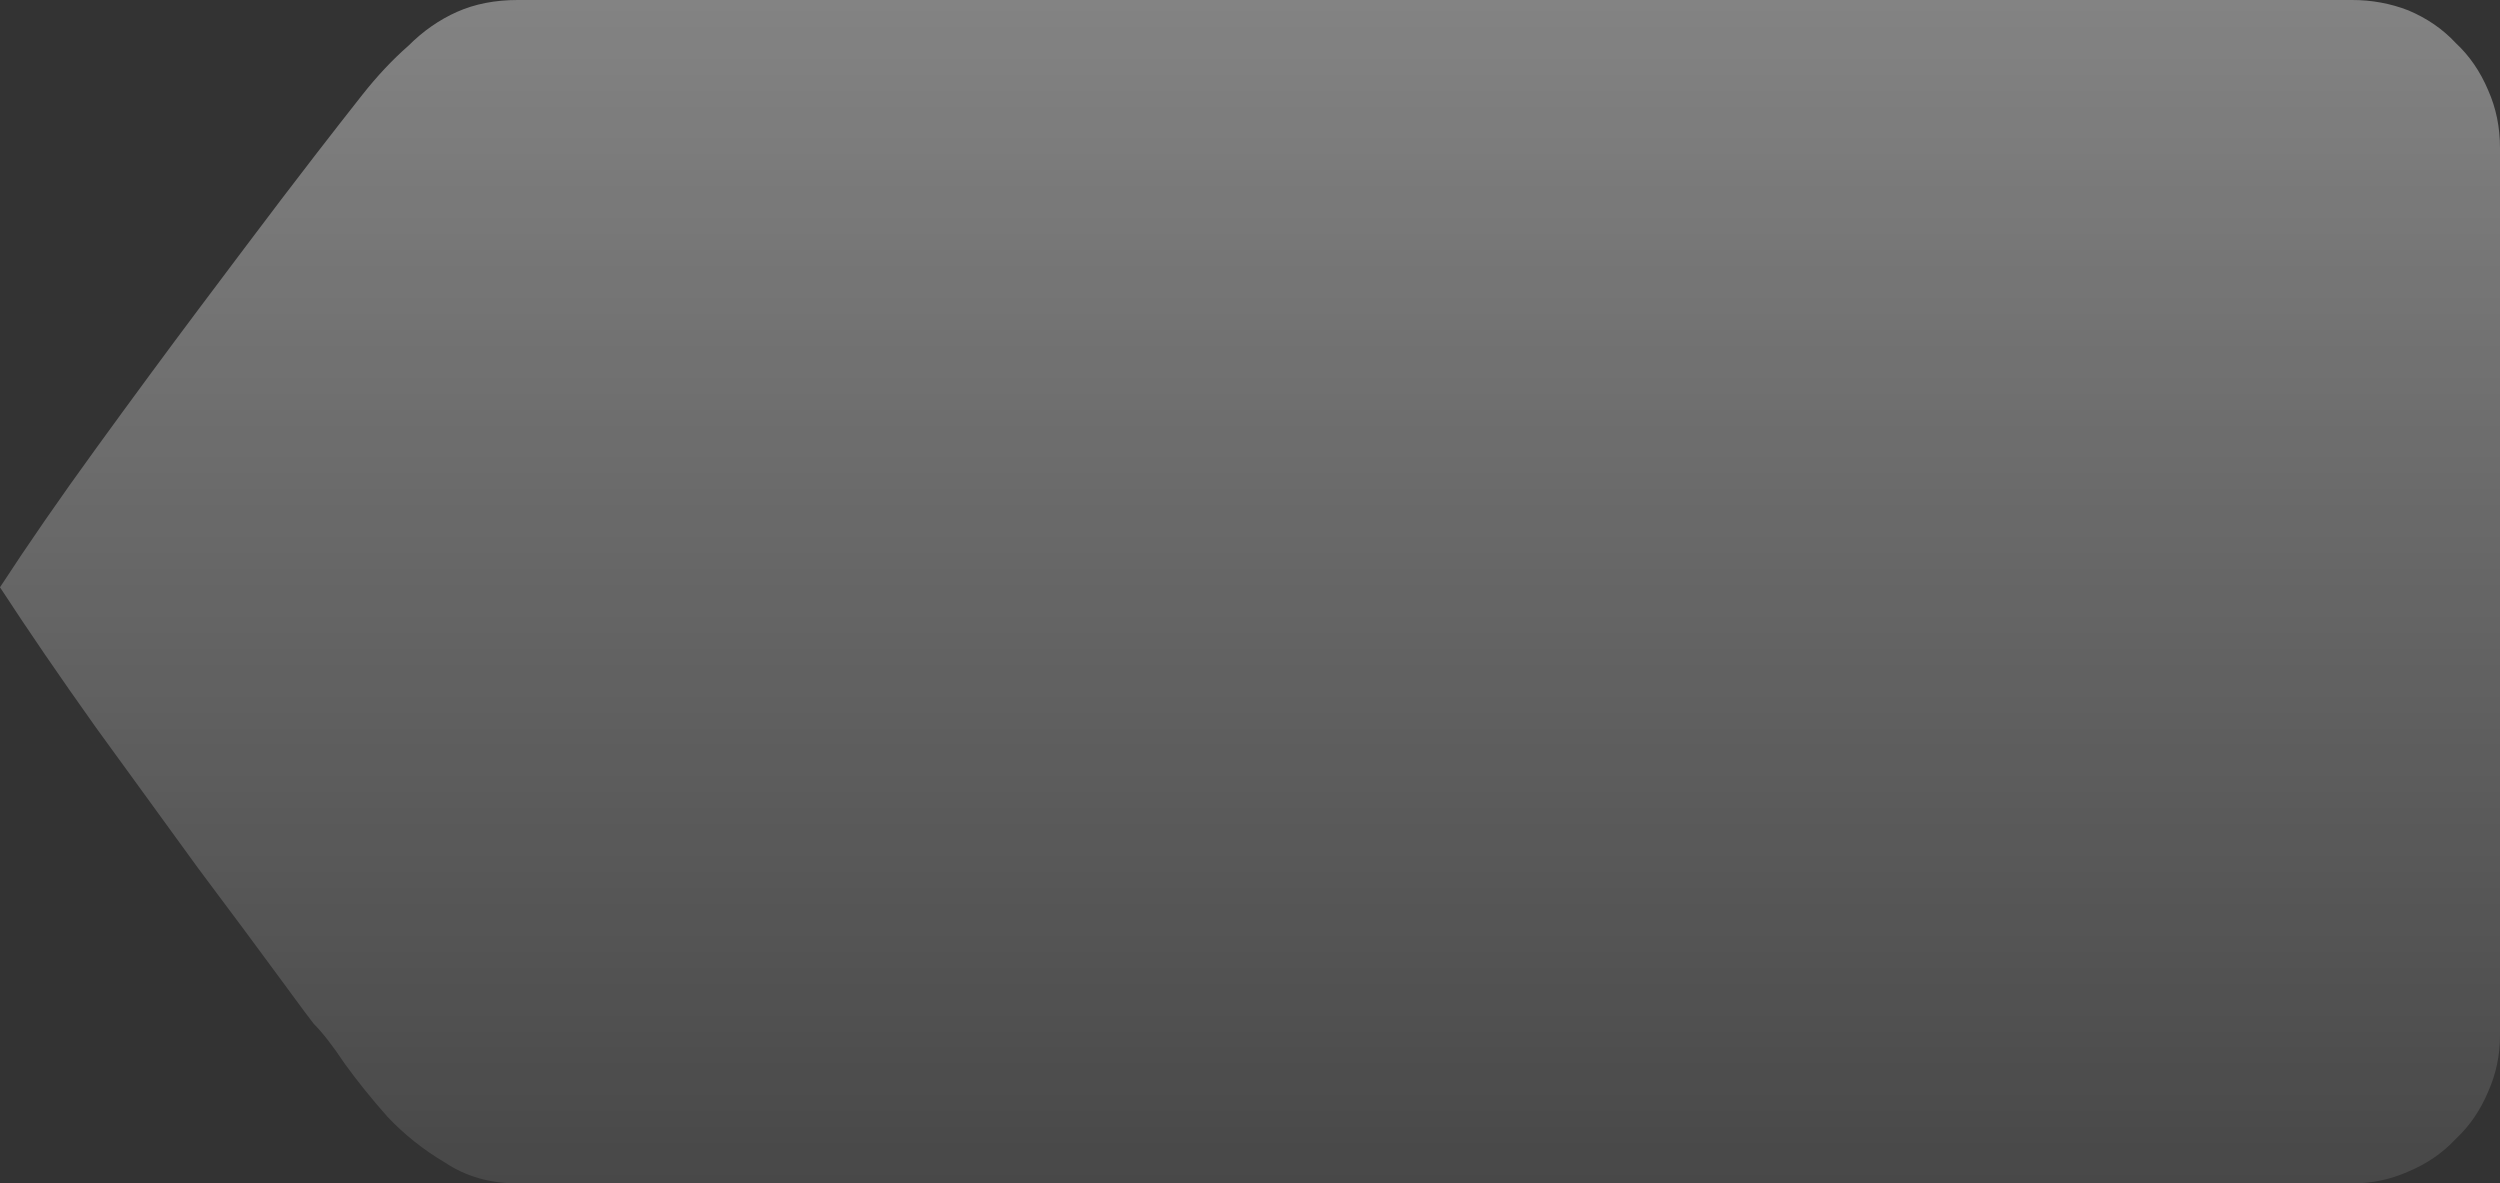 <?xml version="1.0" encoding="UTF-8" standalone="no"?>
<svg xmlns:xlink="http://www.w3.org/1999/xlink" height="40.0px" width="84.5px" xmlns="http://www.w3.org/2000/svg">
  <rect width="100%" height="100%" fill="#333333" stroke="none"/>
  <g transform="matrix(1.0, 0.0, 0.0, 1.0, 0.0, 0.0)">
    <path d="M79.5 0.0 L79.5 0.0 79.5 0.0 17.5 0.0 Q16.35 0.0 15.45 0.4 14.55 0.8 13.8 1.55 13.0 2.25 12.25 3.2 11.5 4.15 10.65 5.25 10.65 5.25 9.5 6.75 8.4 8.2 6.75 10.4 5.1 12.6 3.25 15.15 1.4 17.7 0.0 19.85 1.4 22.0 3.25 24.6 5.1 27.15 6.7 29.35 8.35 31.55 9.45 33.05 10.55 34.55 10.6 34.6 11.05 35.05 11.65 35.95 12.3 36.85 13.1 37.75 13.95 38.65 15.05 39.3 16.1 40.0 17.5 40.0 L79.5 40.0 Q80.5 40.0 81.4 39.6 82.35 39.2 83.0 38.5 83.7 37.85 84.1 36.9 84.5 36.0 84.5 35.0 L84.5 5.0 Q84.5 3.95 84.1 3.05 83.7 2.1 83.0 1.45 82.35 0.75 81.4 0.35 80.5 0.0 79.5 0.0" fill="url(#gradient0)" fill-rule="evenodd" stroke="none"/>
  </g>
  <defs>
    <linearGradient gradientTransform="matrix(0.0, 0.025, -1.0, 0.0, -776.95, 19.5)" gradientUnits="userSpaceOnUse" id="gradient0" spreadMethod="pad" x1="-819.2" x2="819.2">
      <stop offset="0.0" stop-color="#ffffff" stop-opacity="0.4"/>
      <stop offset="1.0" stop-color="#ffffff" stop-opacity="0.102"/>
    </linearGradient>
  </defs>
</svg>
